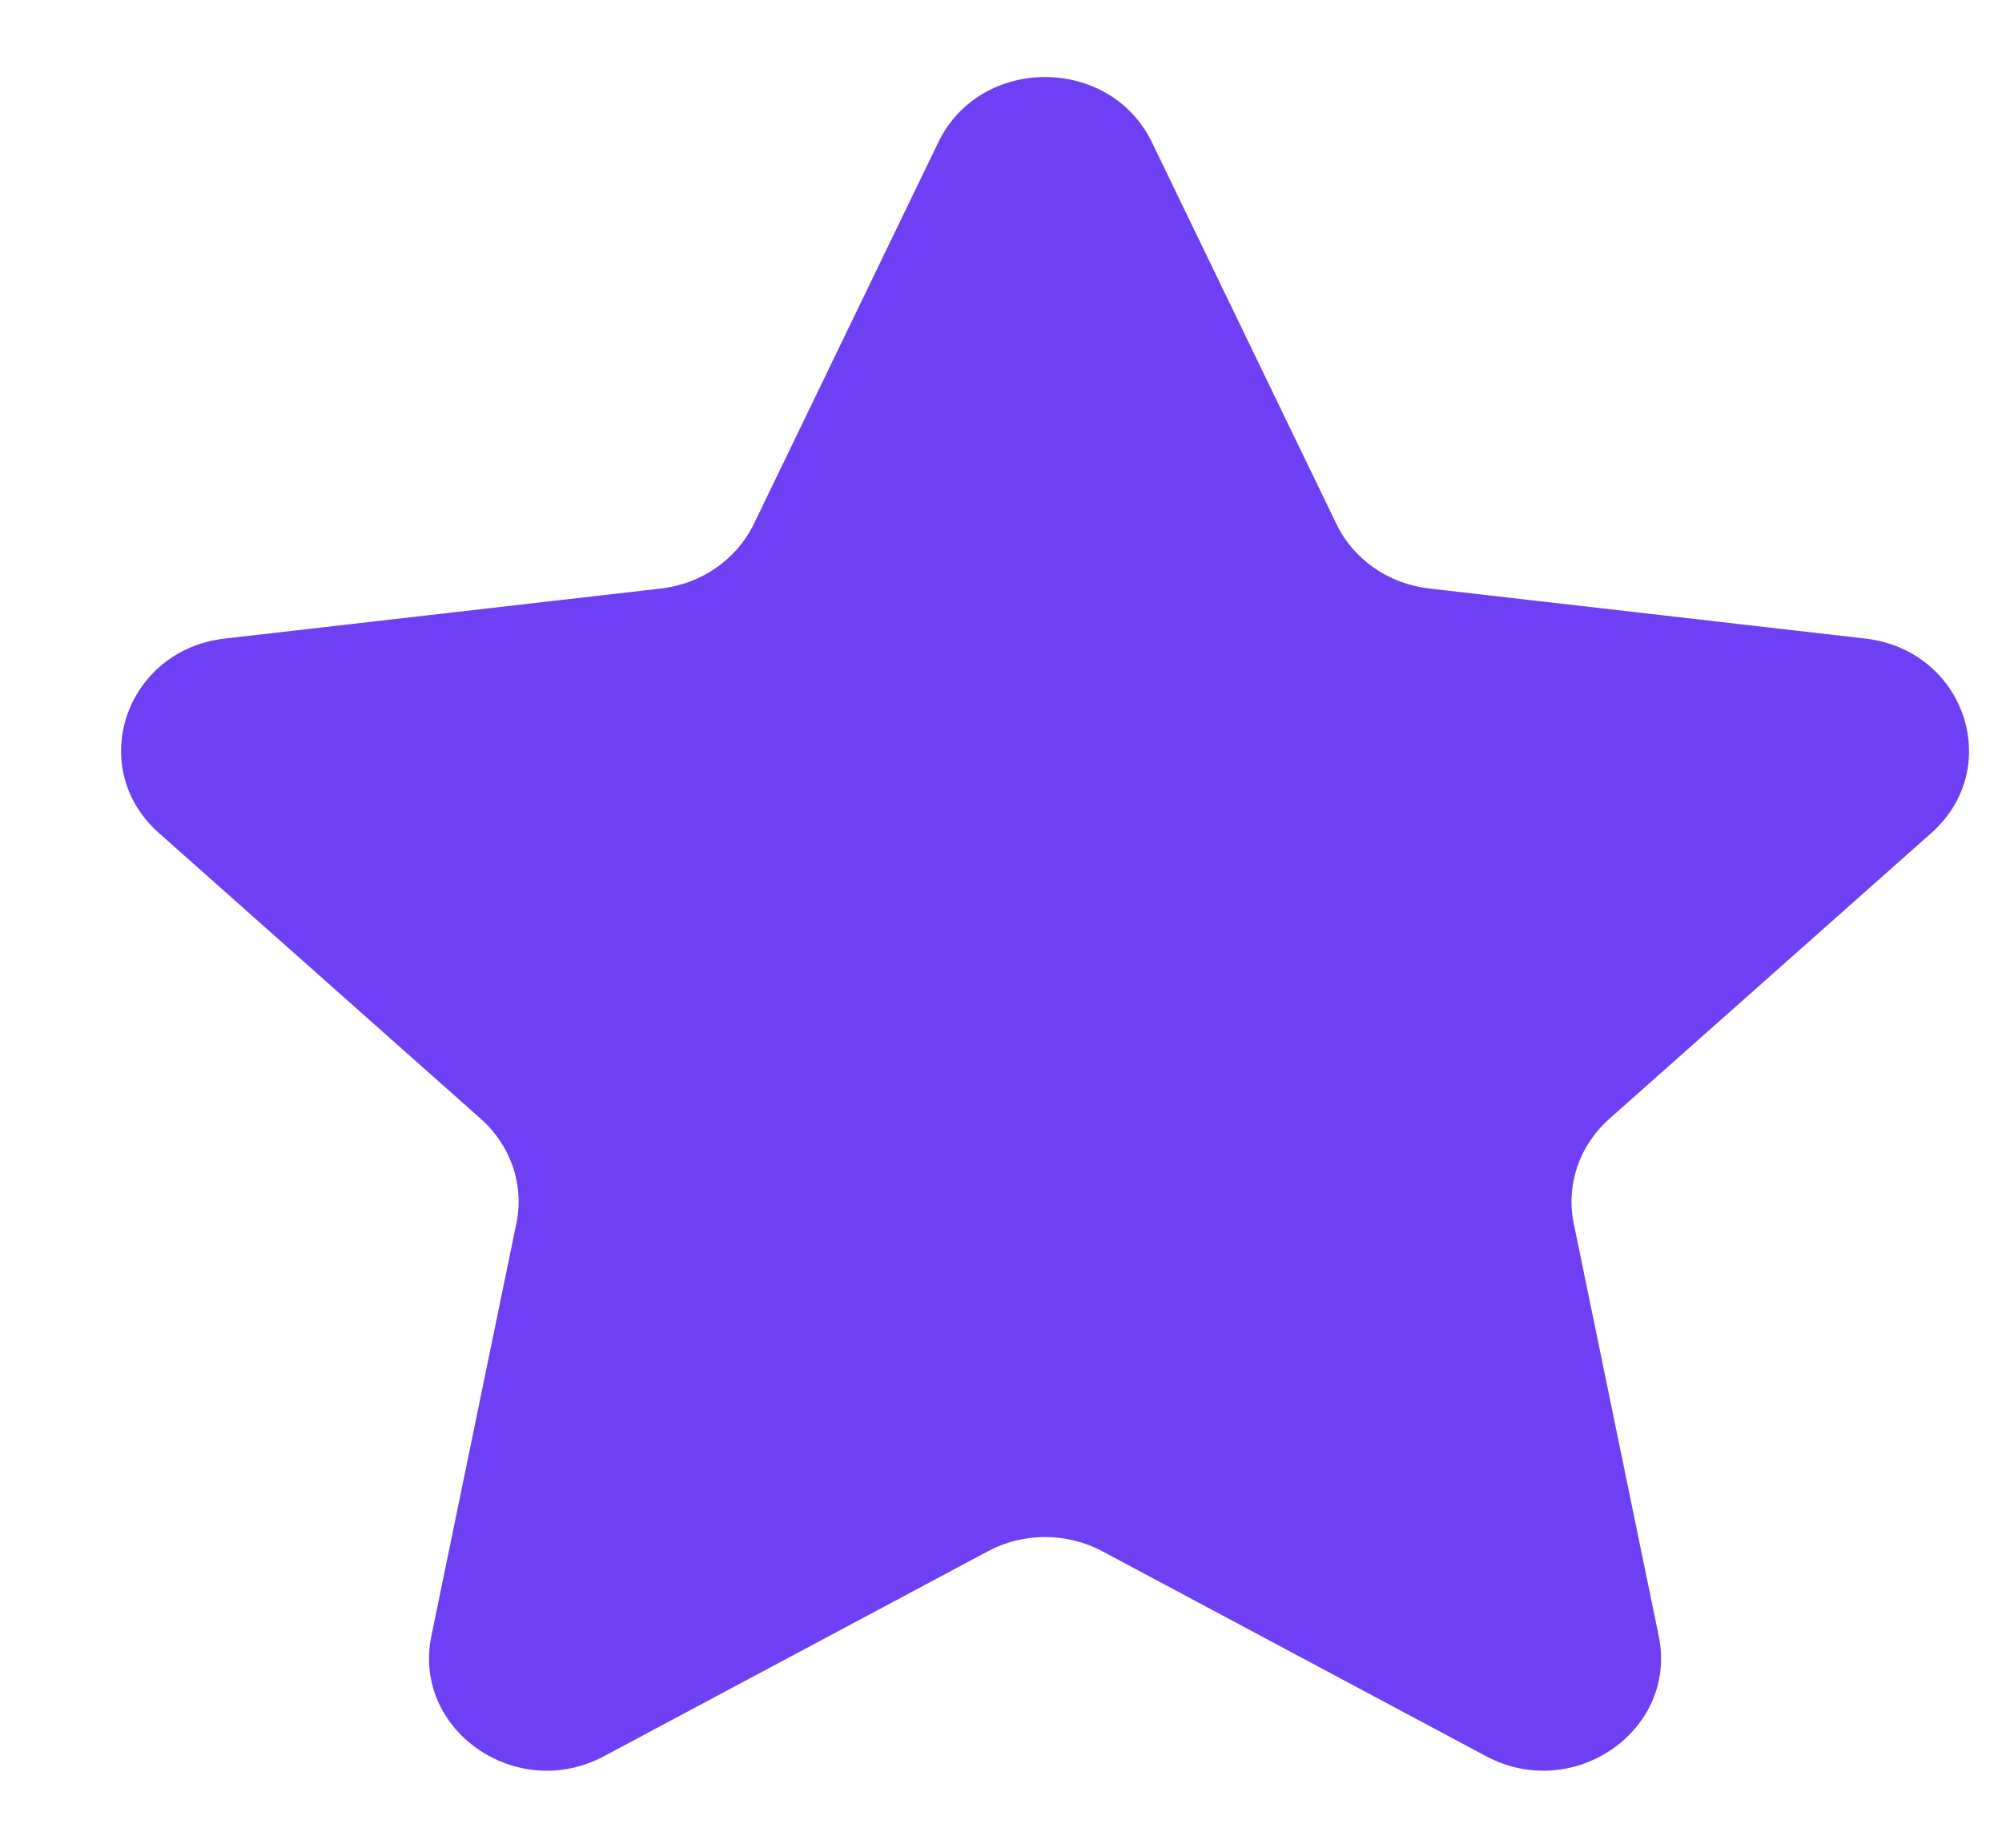 <svg width="13" height="12" viewBox="0 0 13 12" fill="none" xmlns="http://www.w3.org/2000/svg">
<path d="M6.093 0.924C6.366 0.359 7.206 0.359 7.48 0.924L8.678 3.403C8.789 3.633 9.017 3.792 9.28 3.822L12.112 4.147C12.758 4.221 13.018 4.986 12.541 5.41L10.449 7.267C10.255 7.44 10.168 7.696 10.219 7.945L10.771 10.625C10.897 11.236 10.218 11.709 9.649 11.405L7.159 10.075C6.927 9.951 6.645 9.951 6.414 10.075L3.923 11.405C3.355 11.709 2.675 11.236 2.801 10.625L3.353 7.945C3.405 7.696 3.317 7.44 3.123 7.267L1.032 5.41C0.554 4.986 0.814 4.221 1.46 4.147L4.292 3.822C4.555 3.792 4.783 3.633 4.895 3.403L6.093 0.924Z" fill="#6F40F3"/>
</svg>
